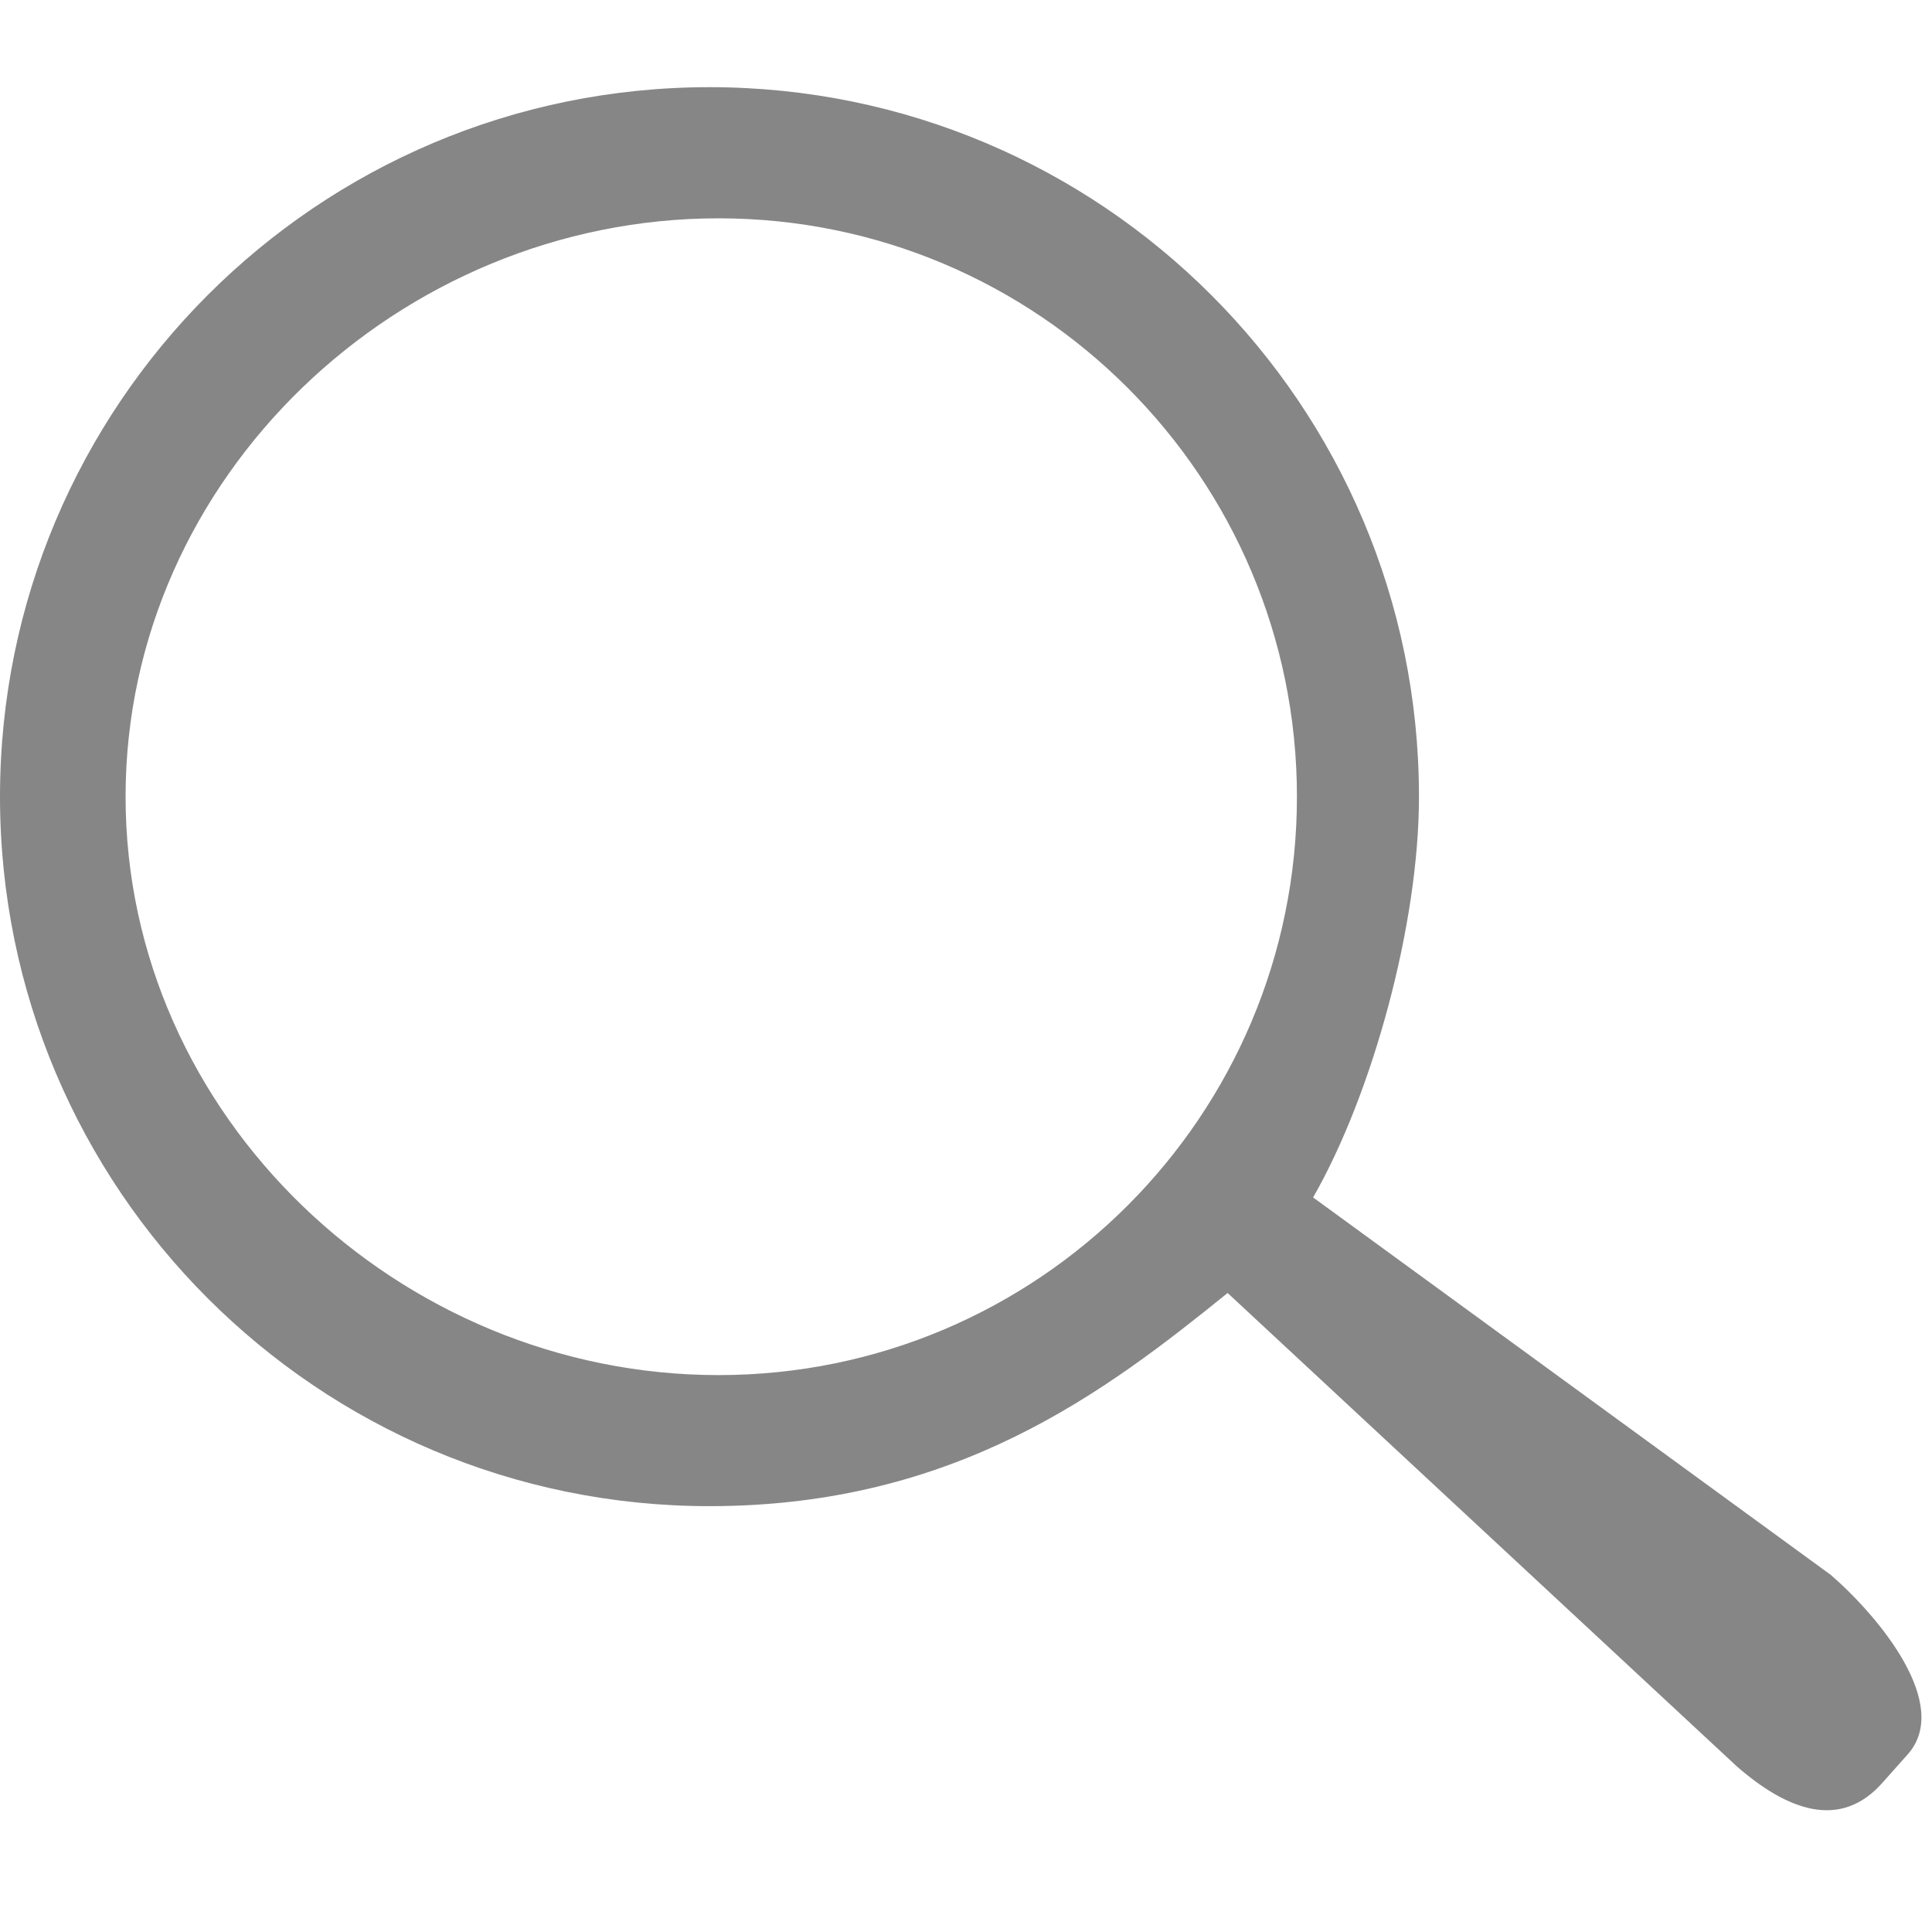<?xml version="1.0" encoding="utf-8"?>
<!-- Generator: Adobe Illustrator 15.1.0, SVG Export Plug-In . SVG Version: 6.00 Build 0)  -->
<svg version="1.2" baseProfile="tiny" id="Шар_1"
	 xmlns="http://www.w3.org/2000/svg" xmlns:xlink="http://www.w3.org/1999/xlink" x="0px" y="0px" width="24px" height="24px"
	 viewBox="0 0 24 24" xml:space="preserve">
<g>
	<path fill="none" d="M8.925,2.712c-3.967,0-7.365,3.216-7.365,7.185c0,3.967,3.398,7.185,7.365,7.185
		c3.969,0,7.186-3.218,7.186-7.185C16.11,5.929,12.894,2.712,8.925,2.712z"/>
	<g>
		<path fill="#868686" d="M22.744,19.565l-6.432-4.69c0.736-1.286,1.315-3.389,1.315-4.978c0-4.869-3.945-8.814-8.814-8.814
			C3.946,1.083,0,5.029,0,9.897c0,4.868,3.946,8.813,8.813,8.813c3.062,0,4.925-1.426,6.437-2.648l6.329,5.884
			c0.614,0.533,1.282,0.804,1.816,0.188l0.309-0.347C24.237,21.174,23.358,20.099,22.744,19.565z M8.925,17.082
			c-3.967,0-7.365-3.218-7.365-7.185c0-3.969,3.398-7.185,7.365-7.185c3.969,0,7.186,3.216,7.186,7.185
			C16.11,13.864,12.894,17.082,8.925,17.082z"/>
	</g>
</g>
</svg>
